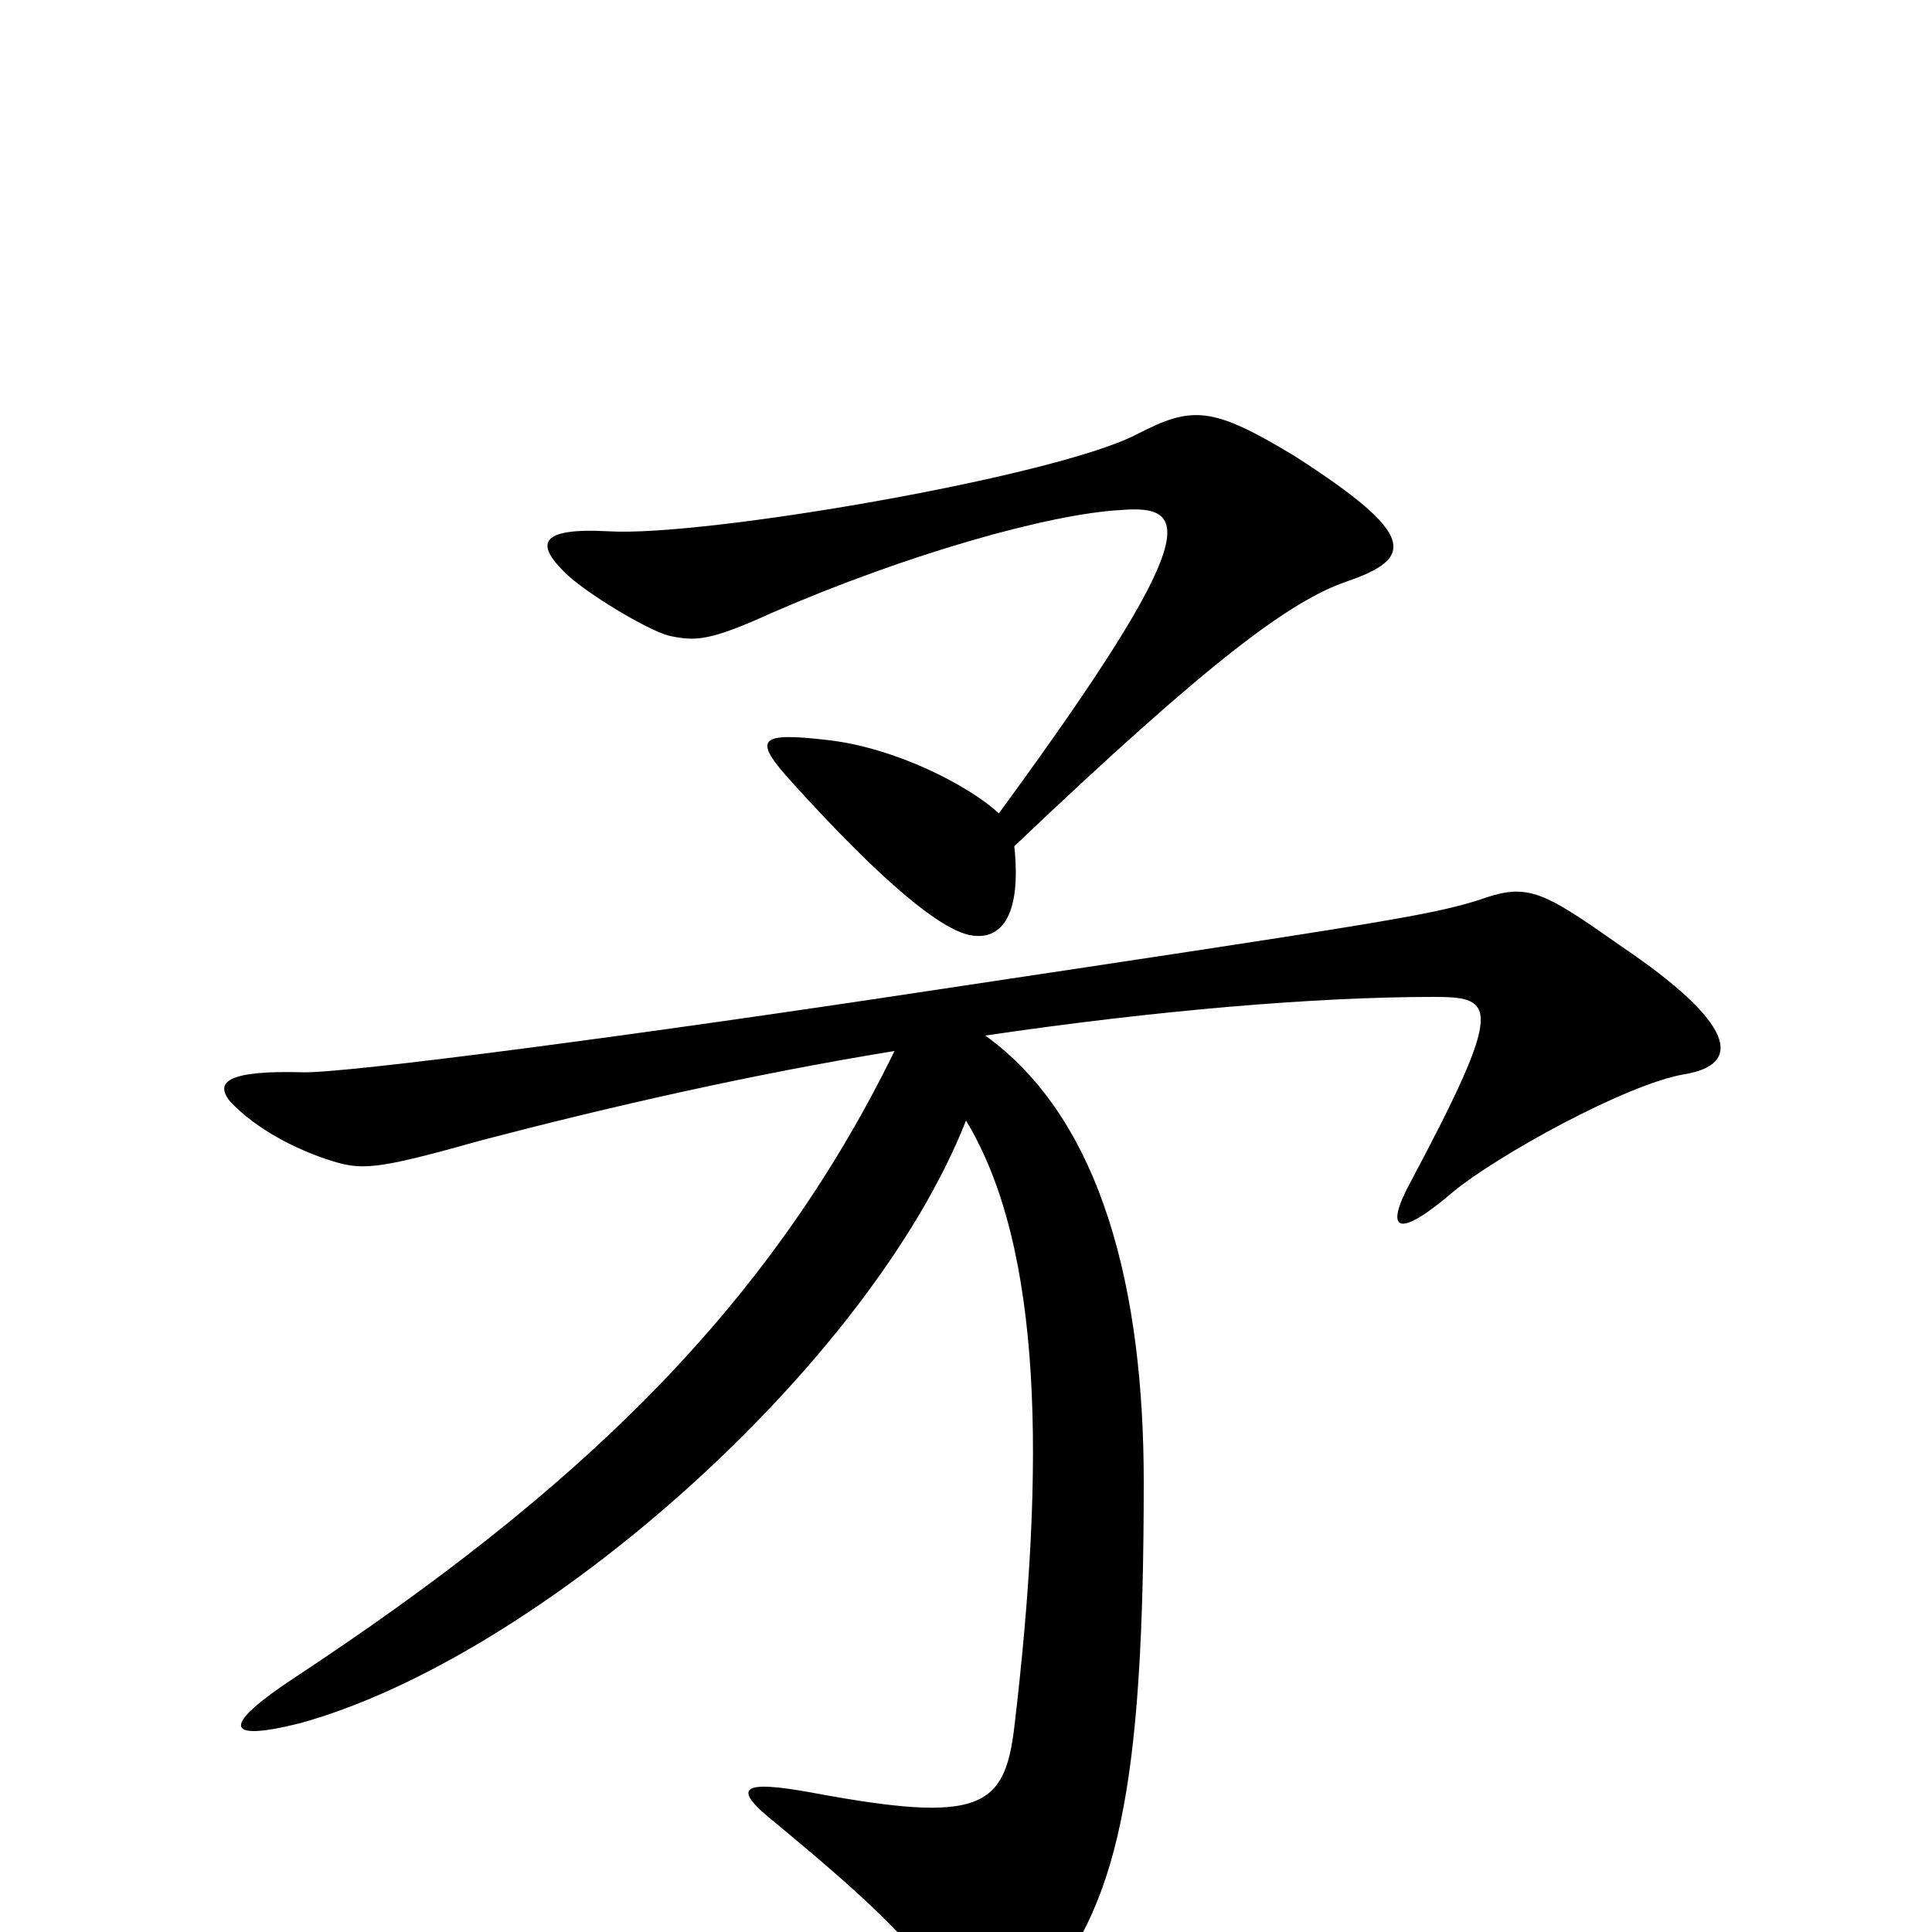 <svg xmlns="http://www.w3.org/2000/svg" viewBox="0 -1000 1000 1000">
	<path fill="#000000" d="M697 -699C732 -711 734 -723 670 -764C627 -790 617 -790 588 -775C545 -753 364 -722 315 -725C278 -727 278 -718 292 -704C303 -693 335 -674 346 -671C360 -668 367 -668 400 -683C469 -713 543 -734 580 -736C616 -739 624 -725 517 -579C502 -593 464 -613 428 -617C393 -621 389 -618 410 -595C458 -542 487 -519 502 -516C517 -513 529 -524 525 -562C627 -659 668 -689 697 -699ZM872 -444C902 -449 899 -470 838 -511C797 -540 790 -543 765 -534C739 -526 713 -522 480 -487C335 -465 177 -444 156 -445C118 -446 111 -440 119 -430C133 -415 154 -405 169 -400C187 -394 193 -394 250 -410C315 -427 389 -444 463 -456C397 -321 297 -227 153 -132C115 -107 115 -98 155 -108C279 -142 450 -293 500 -420C540 -354 541 -241 525 -106C520 -64 507 -56 421 -72C383 -79 378 -75 402 -56C444 -21 468 0 495 36C506 51 519 53 535 36C579 -11 592 -75 592 -233C592 -331 571 -420 510 -464C598 -477 681 -484 742 -484C774 -484 779 -480 730 -388C716 -362 724 -359 752 -383C775 -402 842 -439 872 -444Z"/>
</svg>